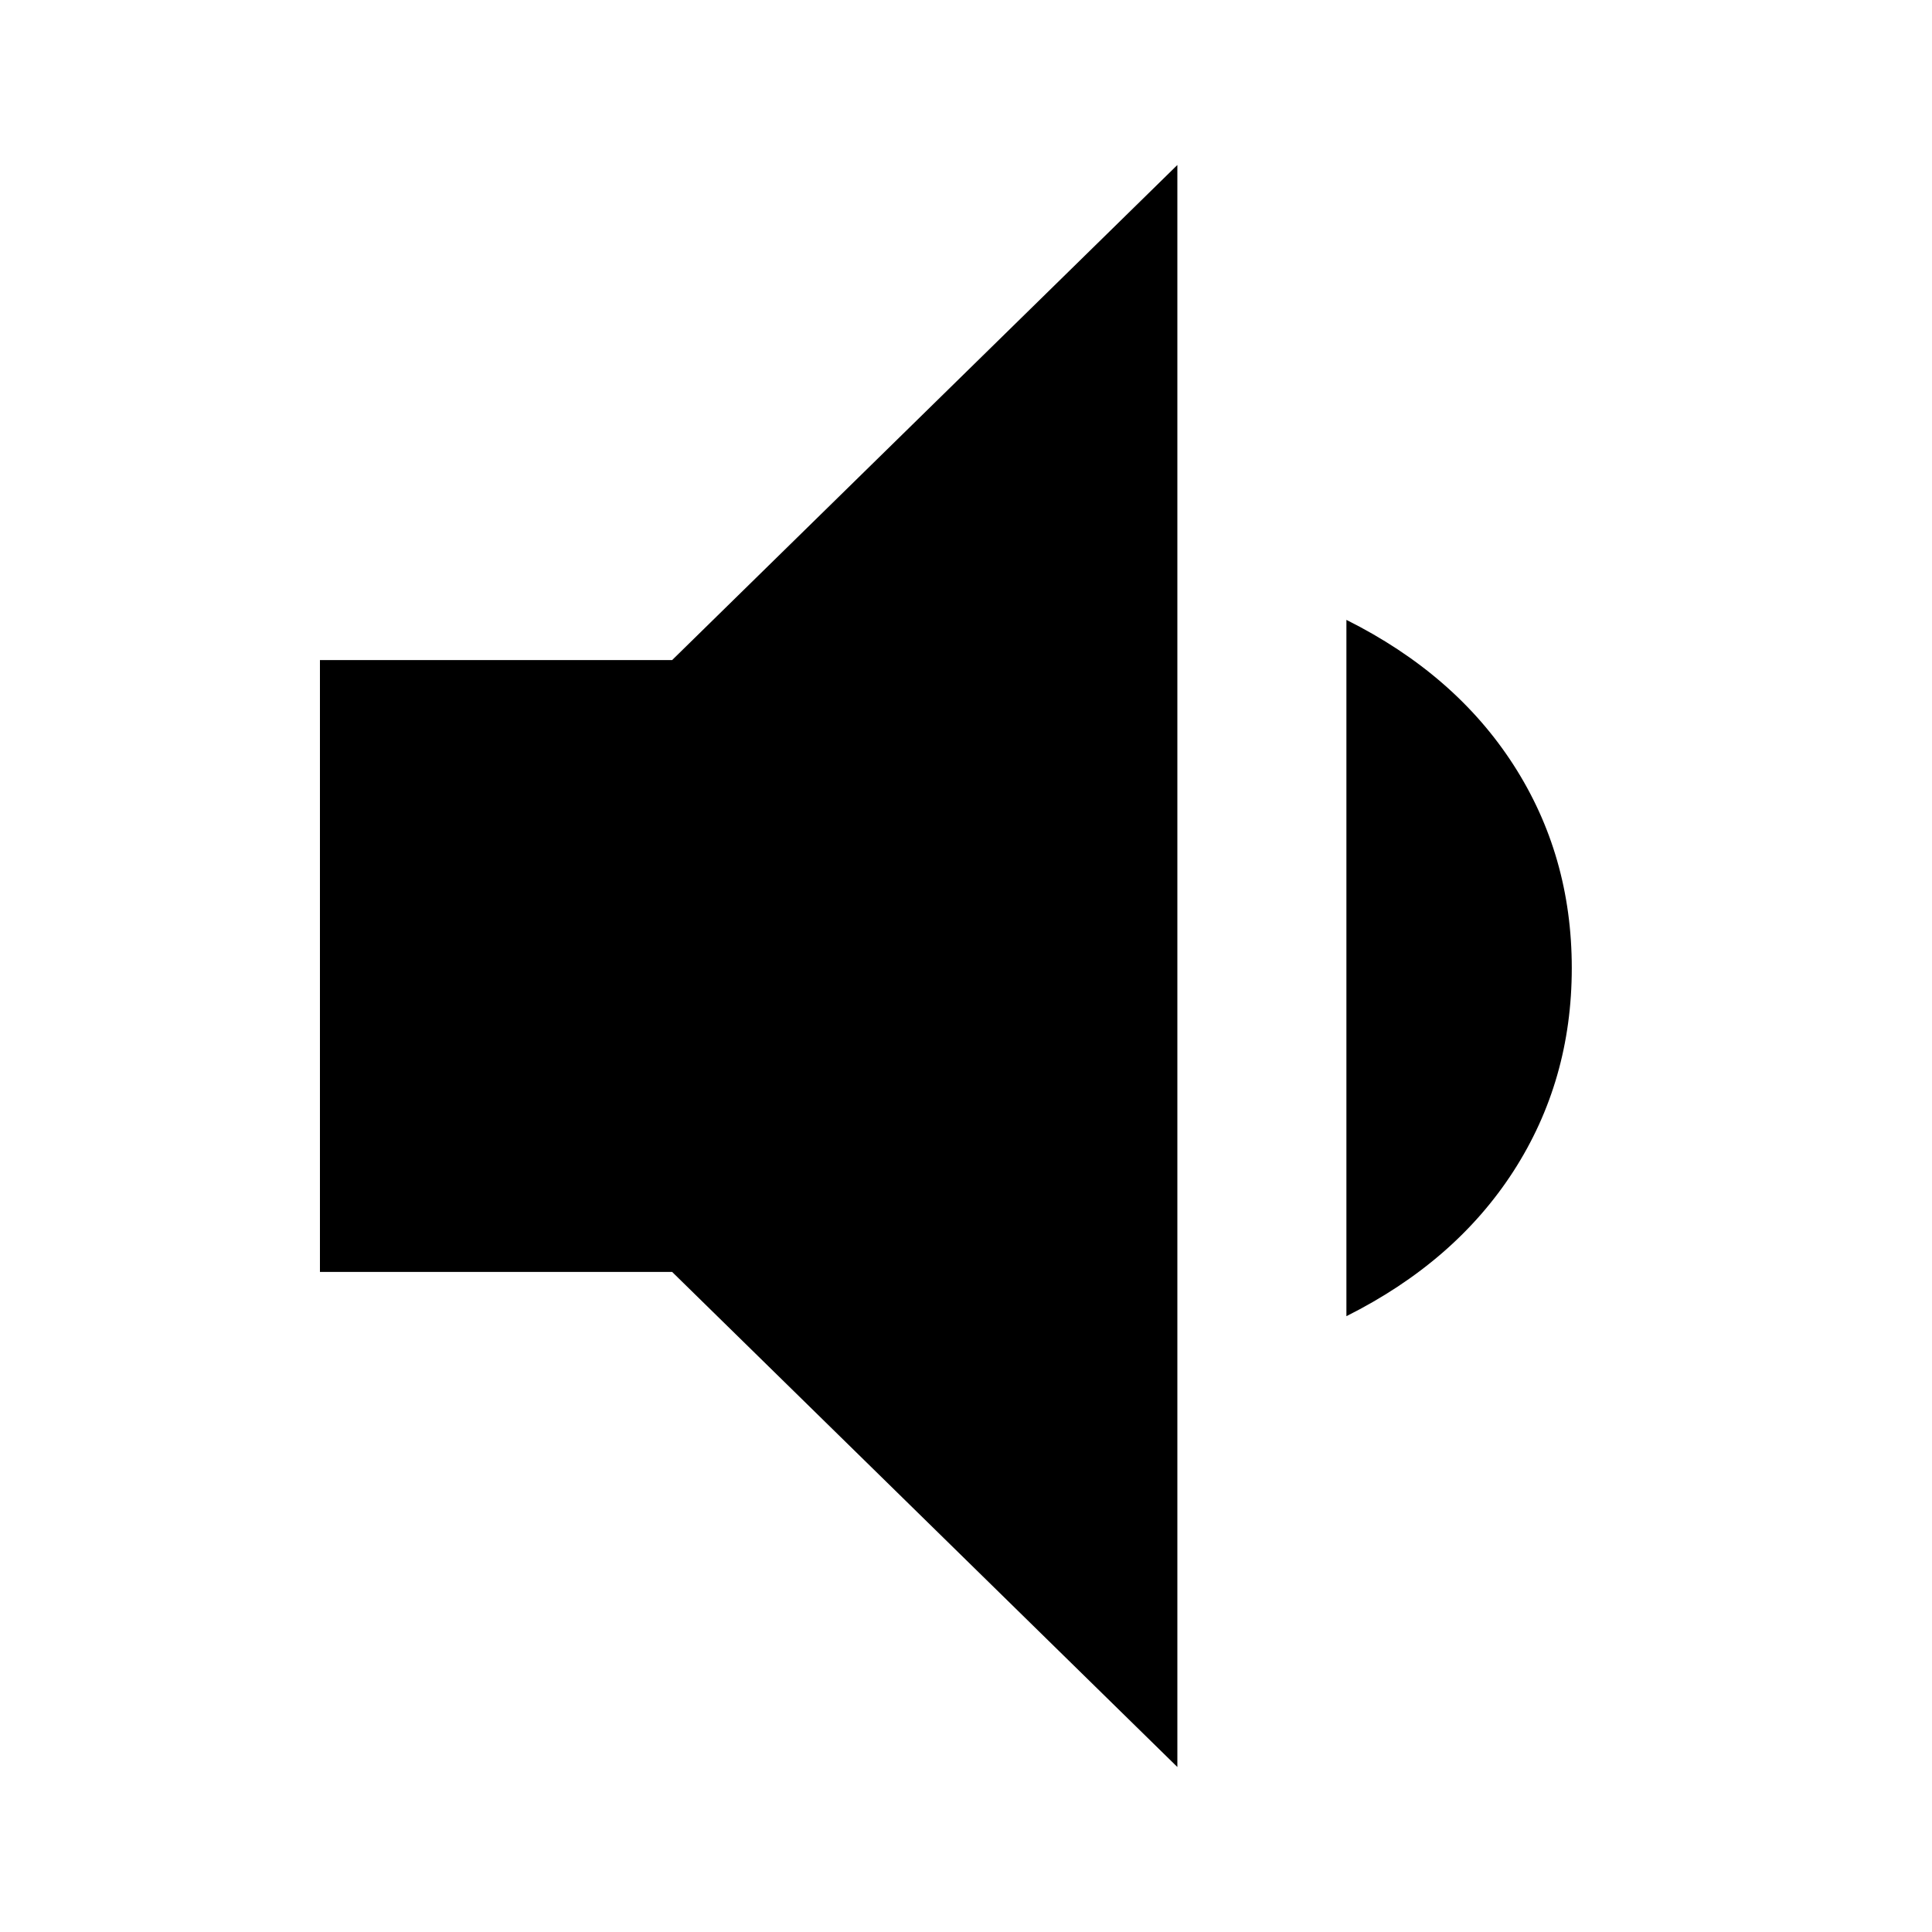 <svg xmlns="http://www.w3.org/2000/svg" height="20" width="20"><path d="m12.188 18.292-5.23-5.125H3.312V6.833h3.646l5.23-5.125Zm1.75-4.667V6.417q1.124.562 1.729 1.5.604.937.604 2.104t-.604 2.104q-.605.937-1.729 1.5Z"/></svg>
